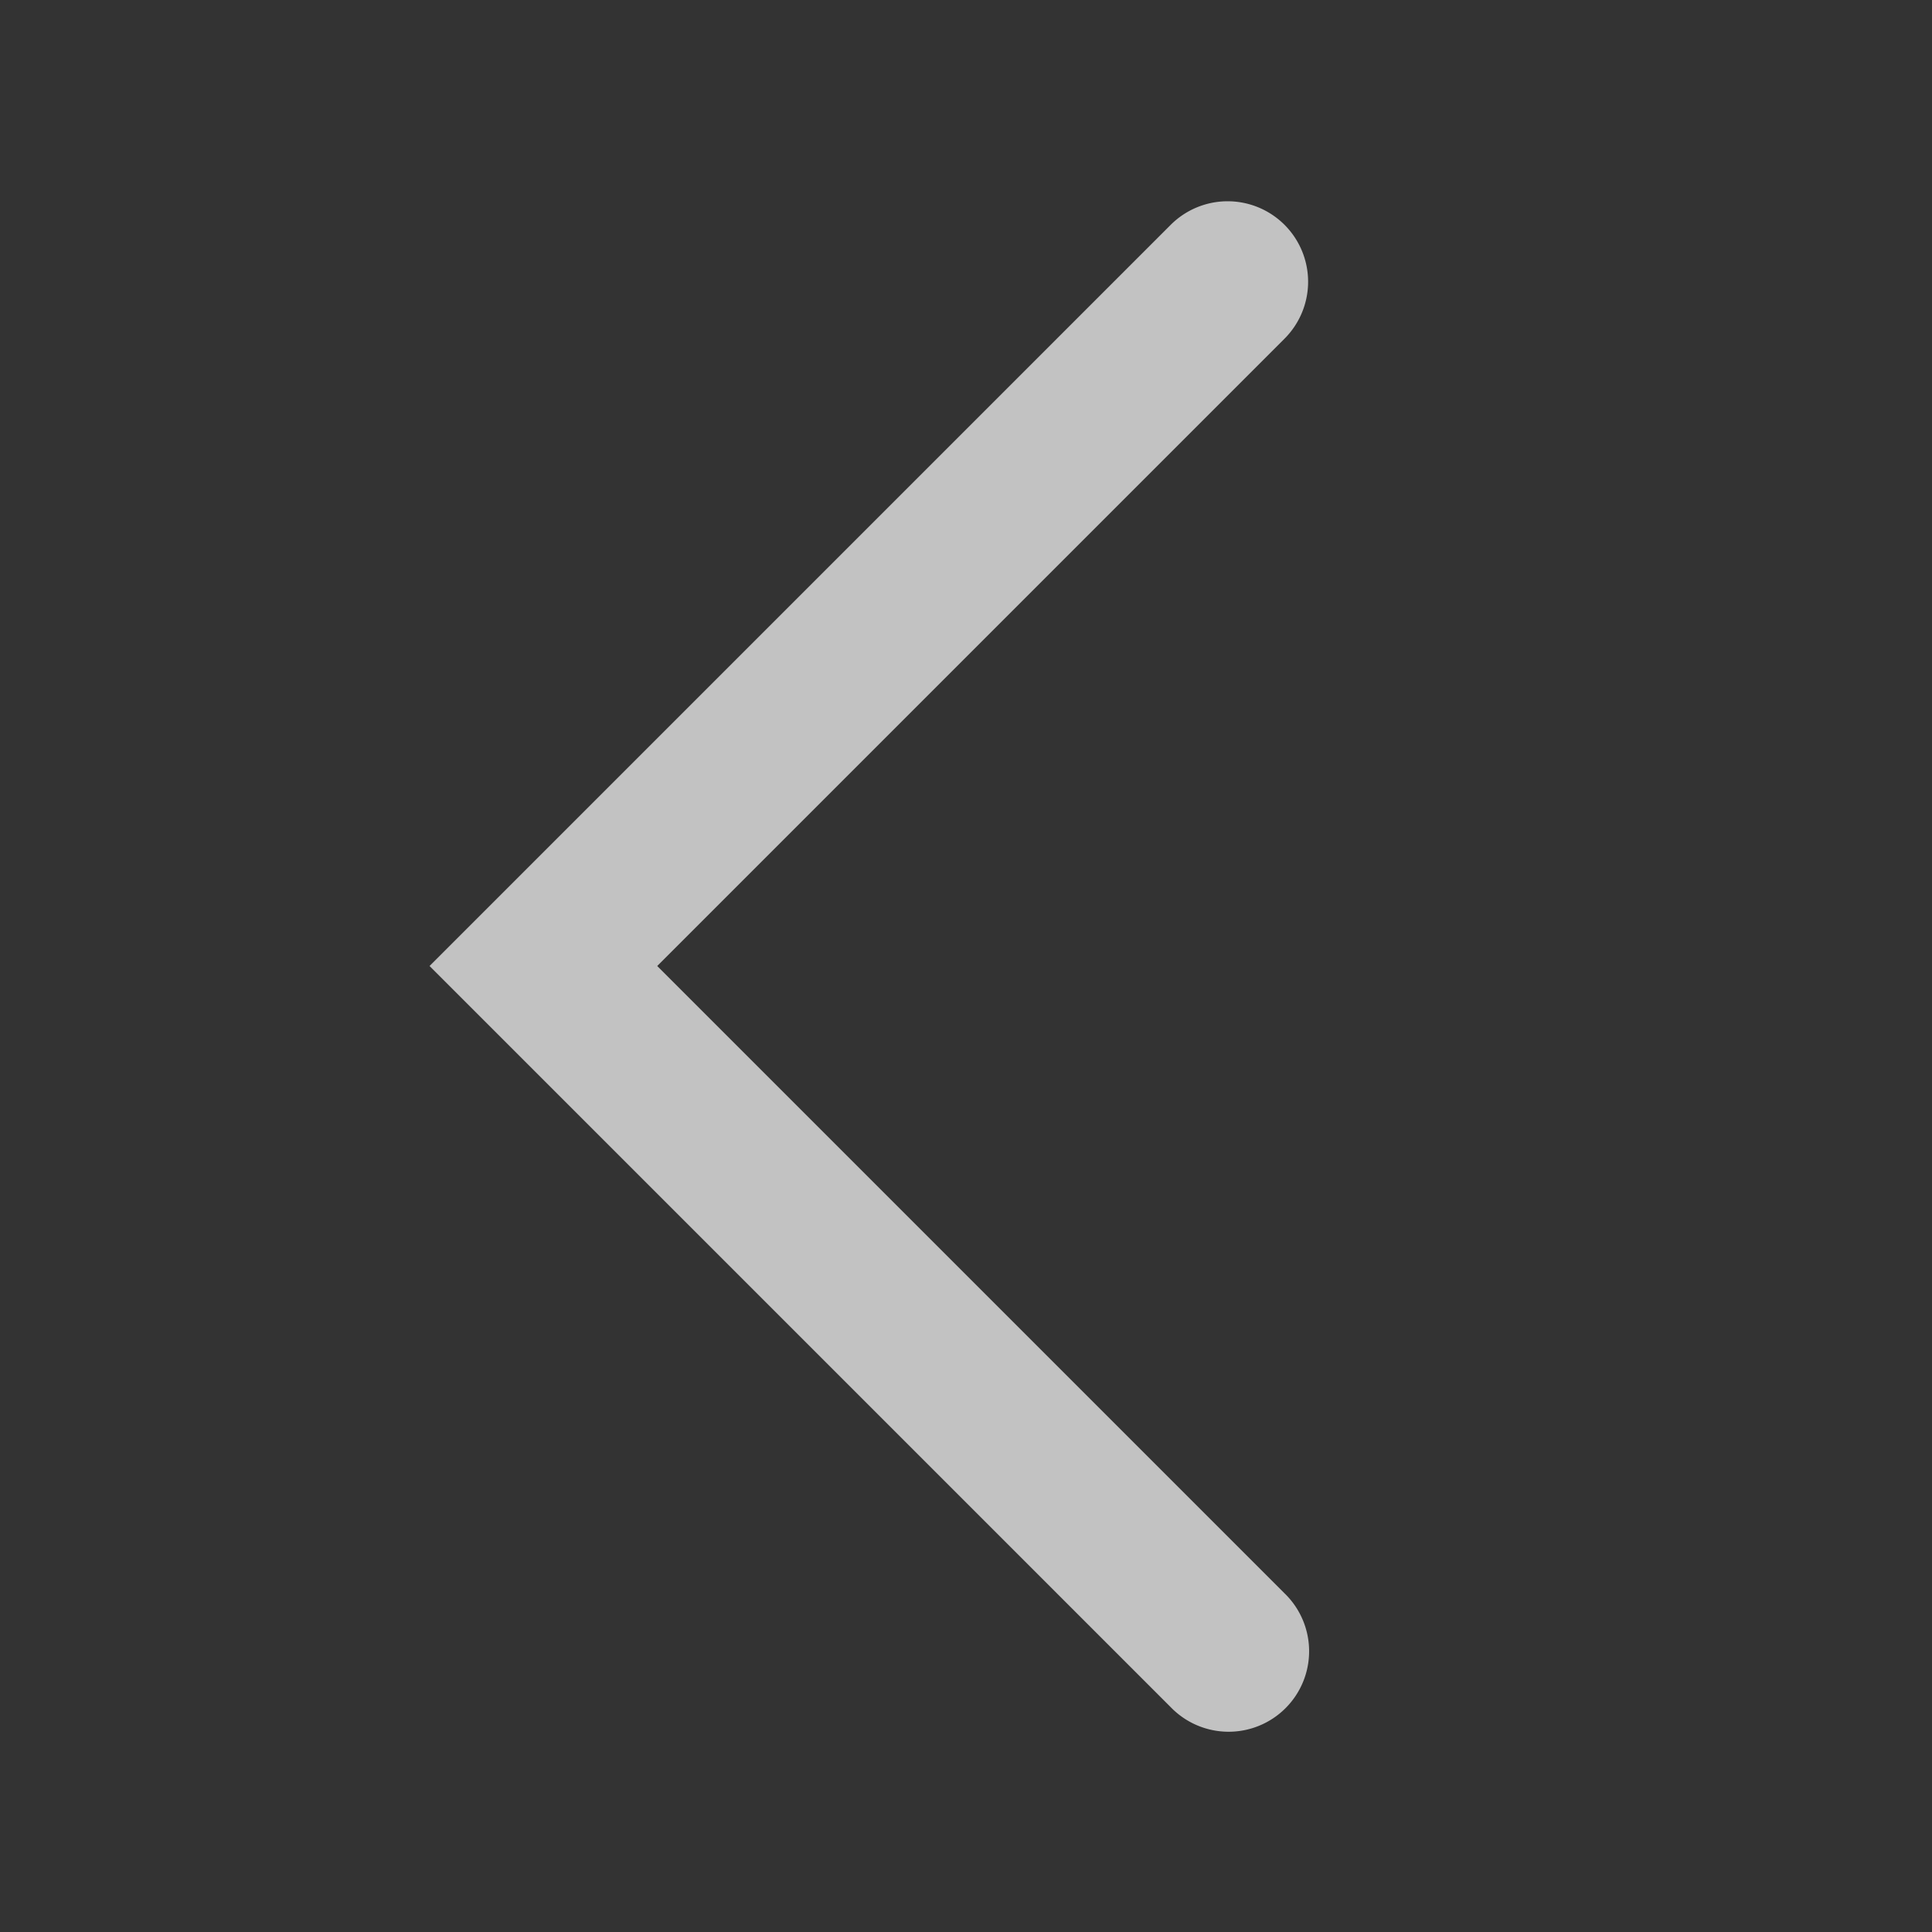 <svg xmlns:xlink="http://www.w3.org/1999/xlink" xmlns="http://www.w3.org/2000/svg" data-encore-id="icon" role="img" aria-label="Go back" aria-hidden="true" class="Svg-sc-ytk21e-0 iwTeDQ tzeKawjOOKFw1KfQ34mG" viewBox="0 0 24 24" width="24"  height="24" ><rect x="0" y="0" width="24" height="24" fill="#333333" stroke="none"/><path d="M15.957 2.793a1 1 0 0 1 0 1.414L8.164 12l7.793 7.793a1 1 0 1 1-1.414 1.414L5.336 12l9.207-9.207a1 1 0 0 1 1.414 0z" fill-opacity="0.7" fill="#FFFFFF"></path></svg>